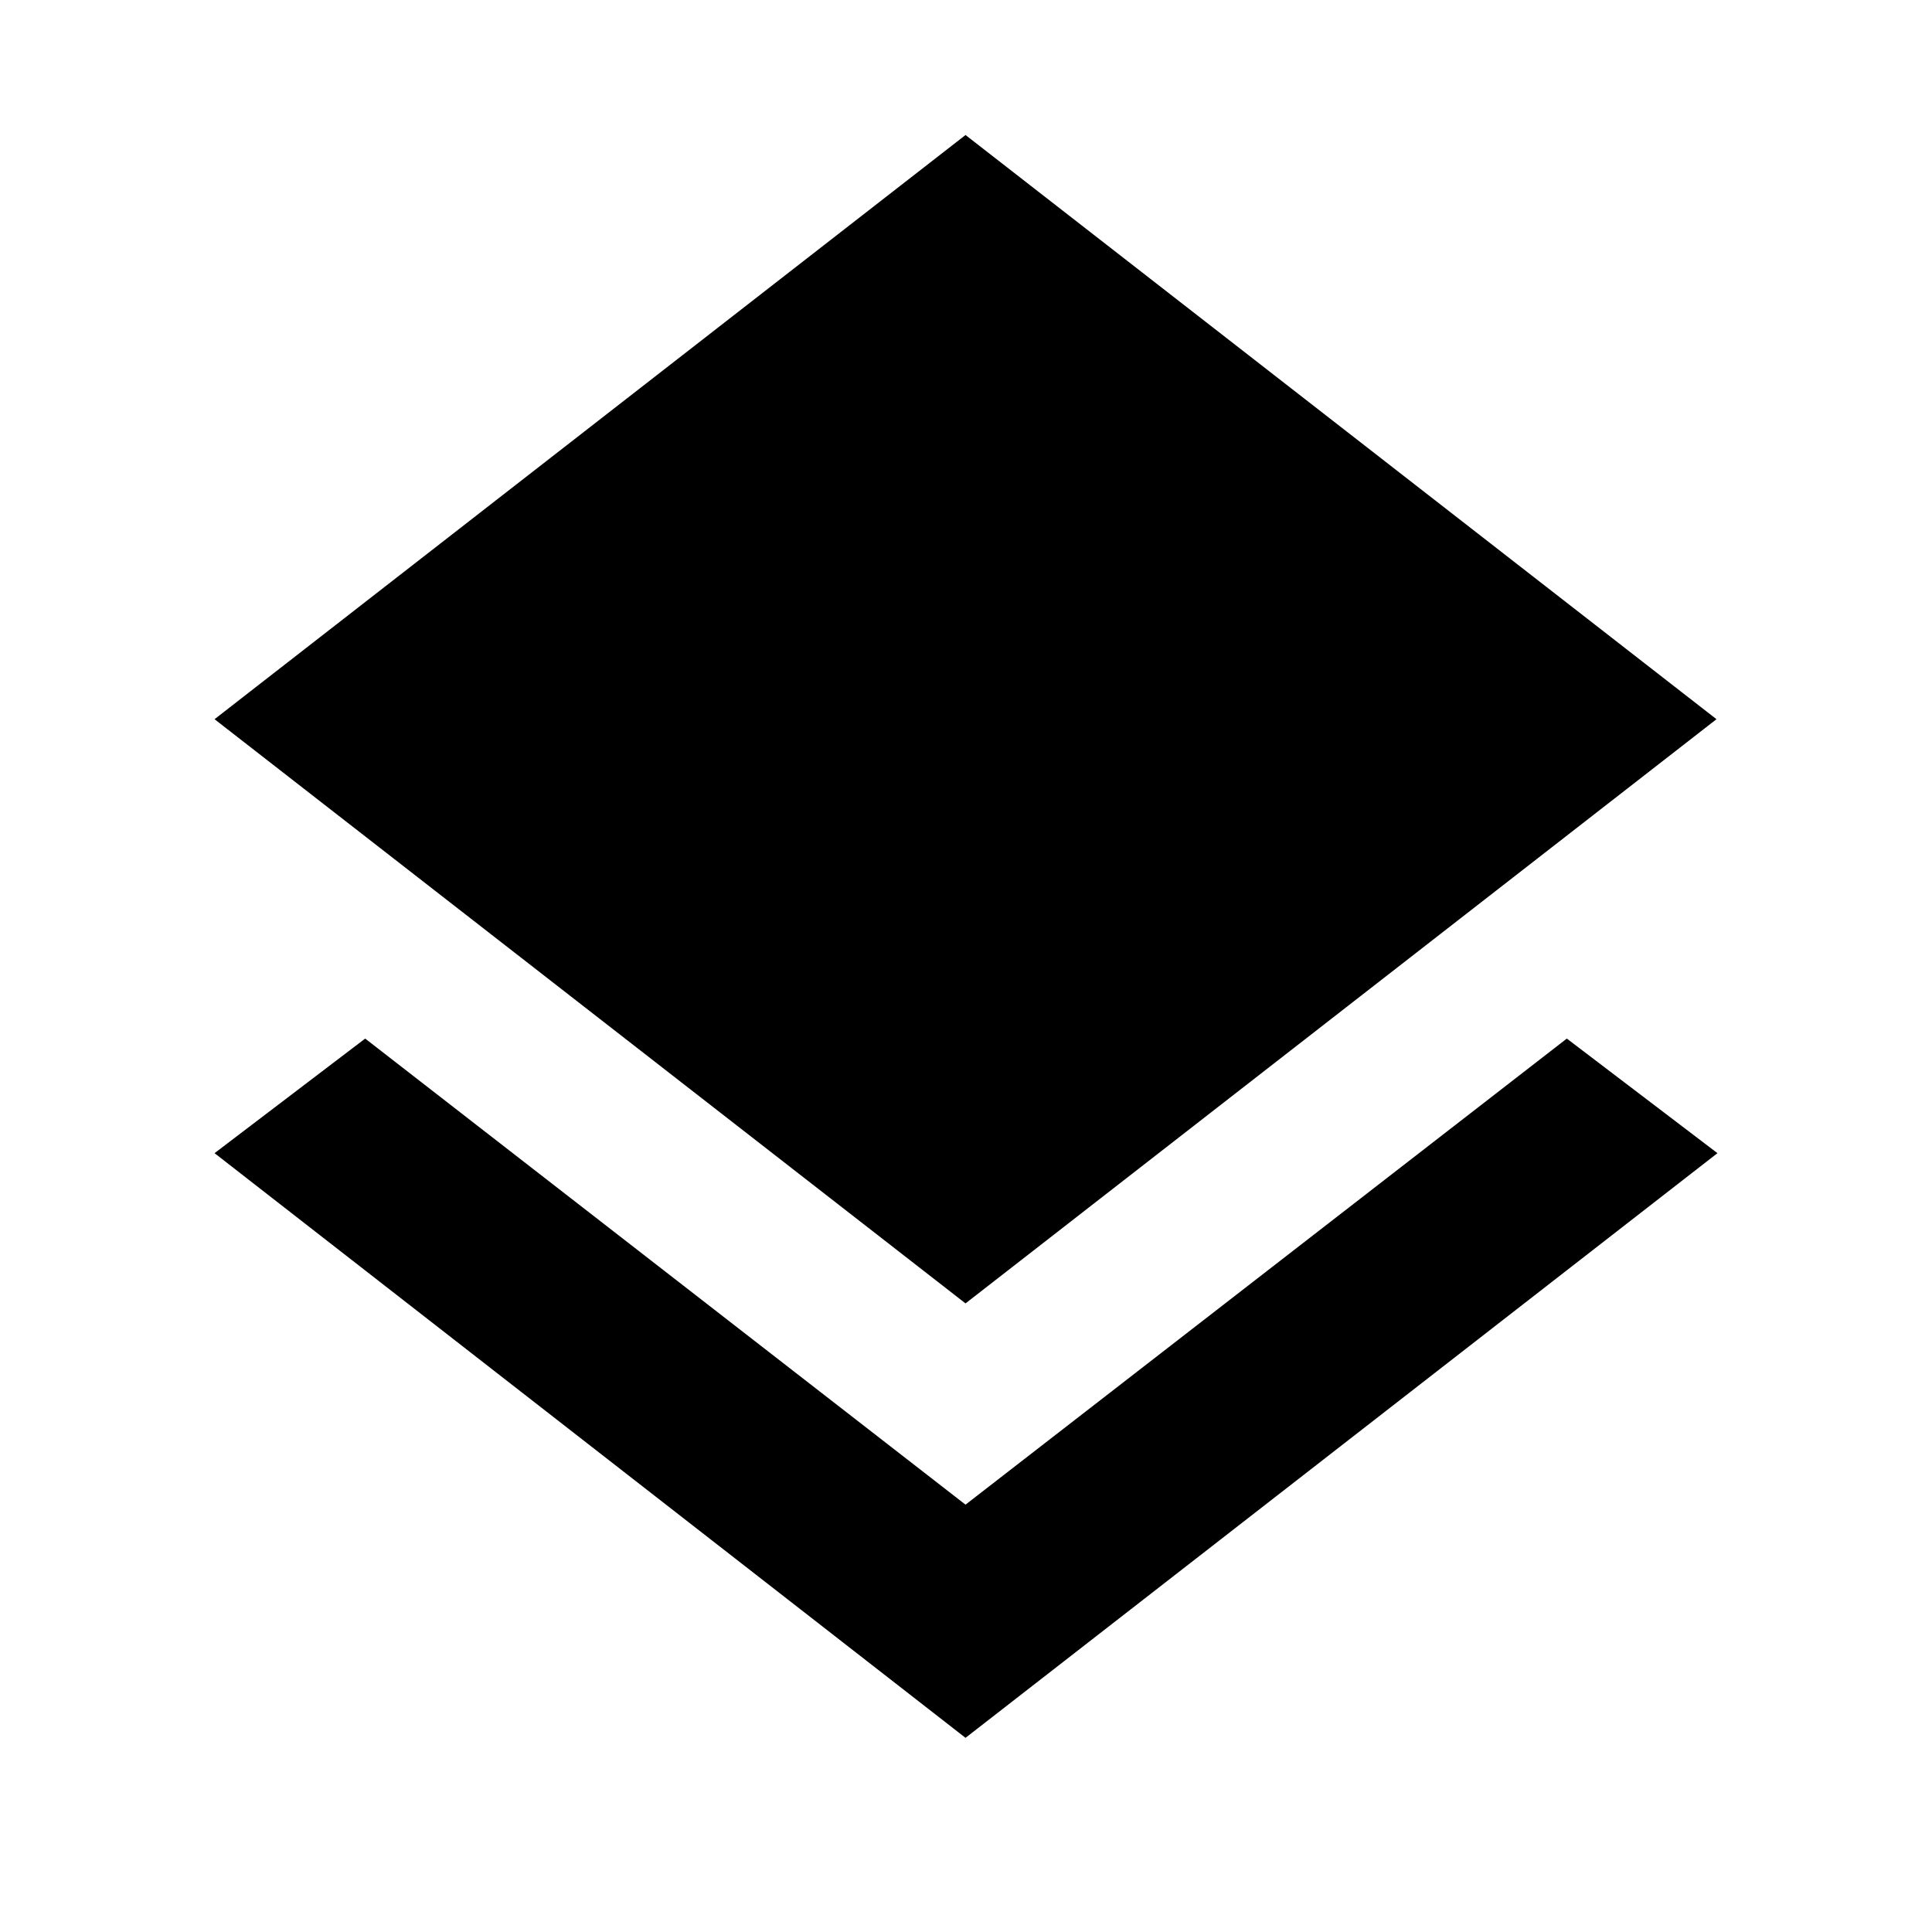 <svg xmlns="http://www.w3.org/2000/svg" height="24" viewBox="0 -960 960 960" width="24"><path d="M479.761-96.478 106.608-387l74.848-56.935 298.305 231.587 298.783-231.587L853.392-387 479.761-96.478Zm0-215.87L106.608-602.63l373.153-290.283L852.913-602.63 479.761-312.348Z"/></svg>